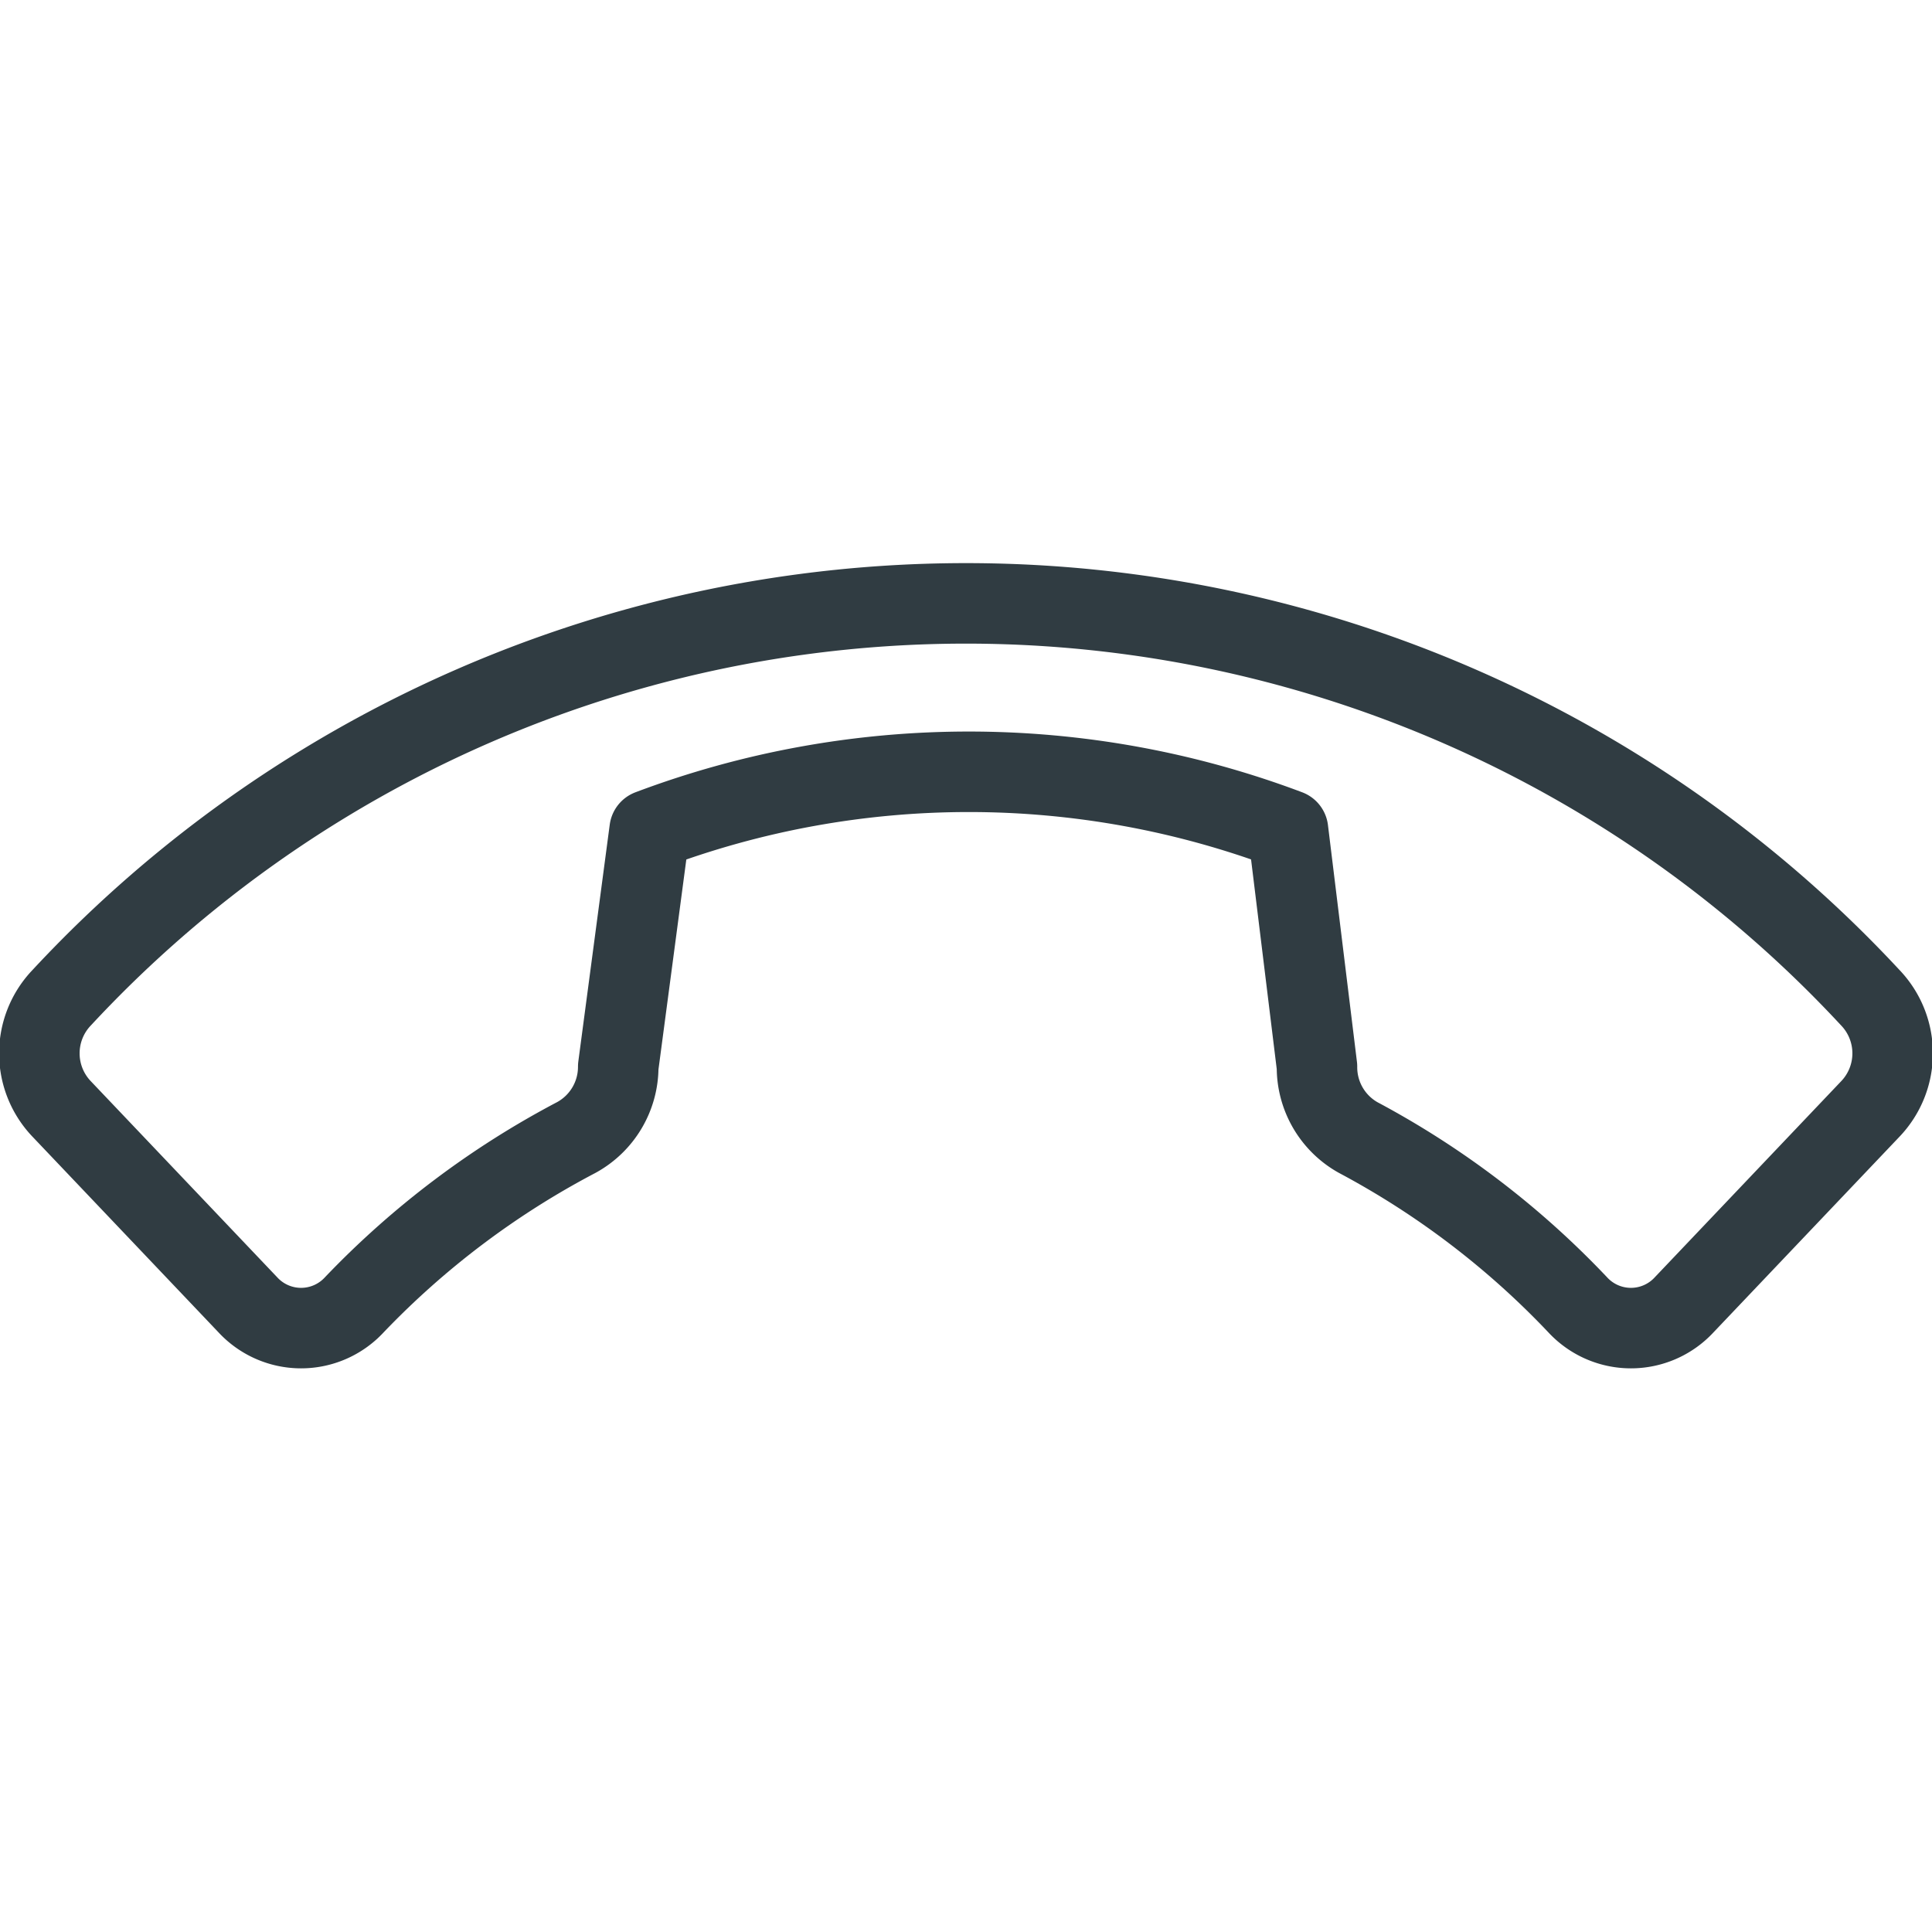 <svg xmlns="http://www.w3.org/2000/svg" viewBox="0 0 24 24"><g data-name="End Call"><g data-name="&lt;Group&gt;"><path fill="none" stroke="#303c42" stroke-linecap="round" stroke-linejoin="round" d="M16 10.31a11.24 11.24 0 0 0-7.93 0l-.39 2.94a1 1 0 0 1-.52.88 10.69 10.69 0 0 0-2.76 2.08.9.9 0 0 1-1.32 0L.77 13.78a1 1 0 0 1 0-1.39 15.33 15.33 0 0 1 22.46 0 1 1 0 0 1 0 1.39l-2.31 2.43a.9.9 0 0 1-1.32 0 10.65 10.65 0 0 0-2.73-2.08 1 1 0 0 1-.51-.88Z" data-name="&lt;Path&gt;"/></g></g></svg>